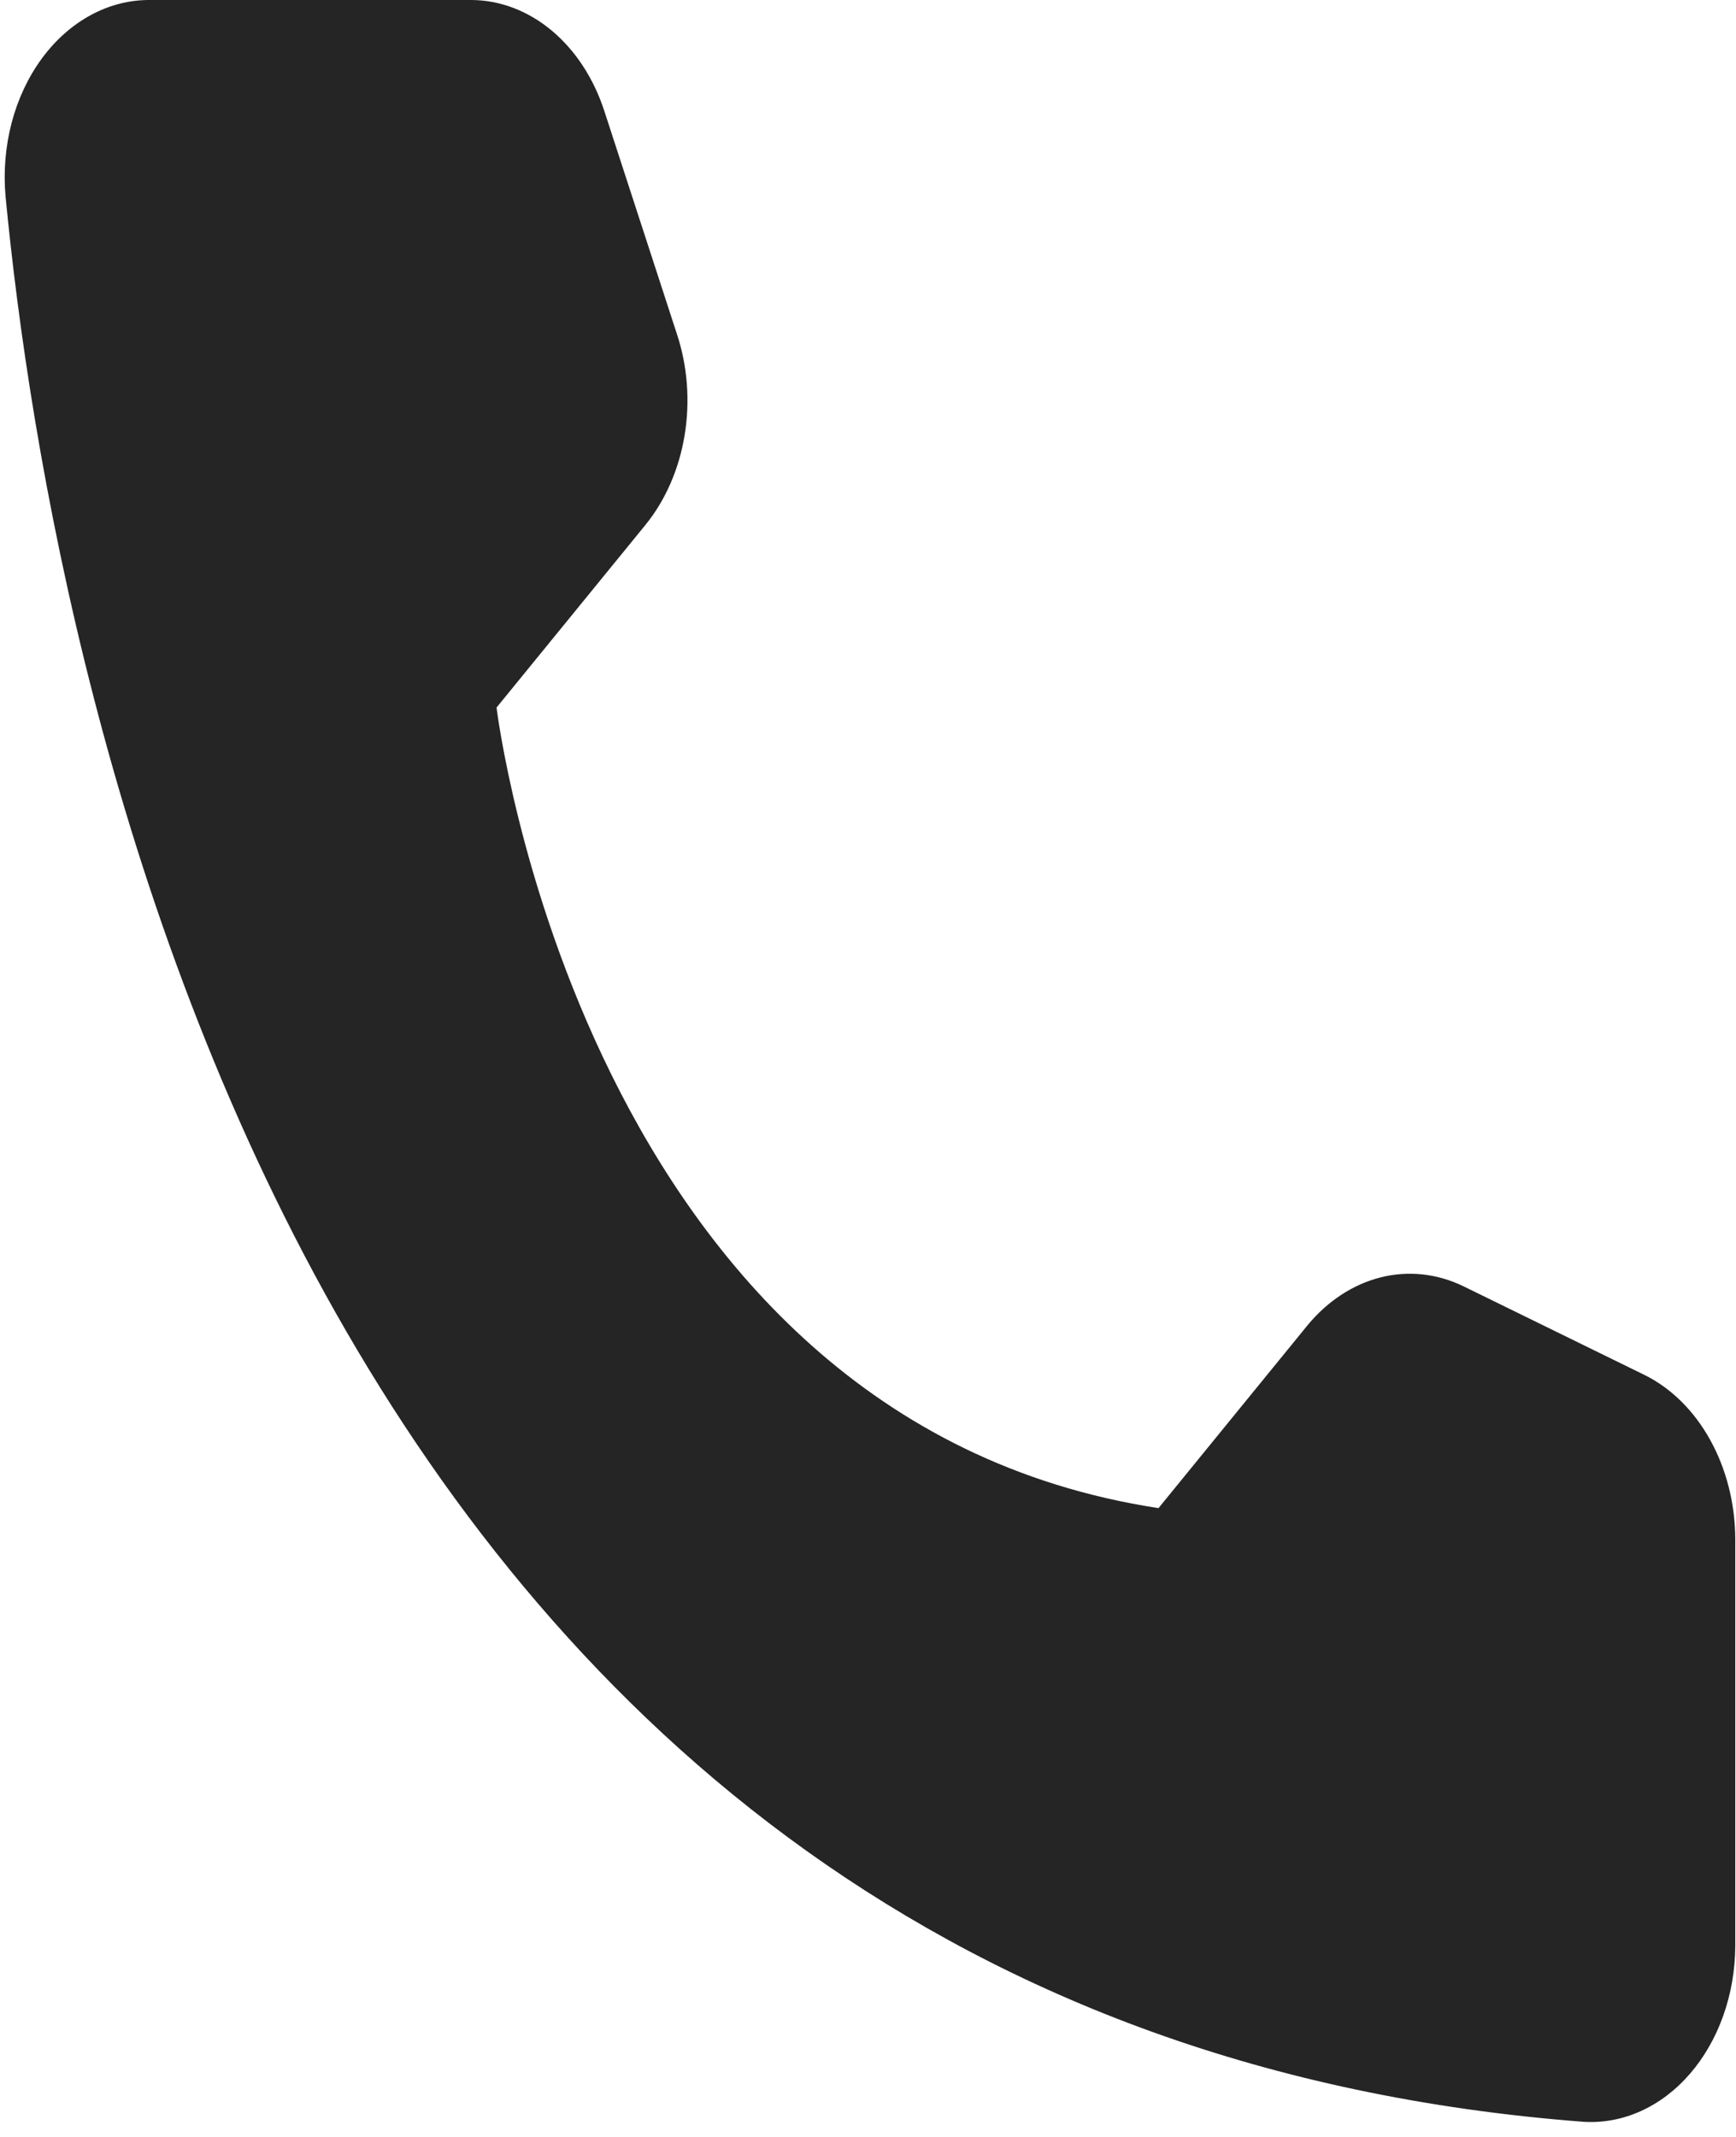 <svg width="65" height="80" viewBox="0 0 65 80" fill="#252525" xmlns="http://www.w3.org/2000/svg">
  <path d="M43.377 56.459L48.956 49.615C49.708 48.705 50.659 48.082 51.693 47.821C52.728 47.561 53.802 47.675 54.785 48.149L61.585 51.479C62.579 51.973 63.431 52.817 64.033 53.905C64.636 54.992 64.963 56.274 64.973 57.589V72.864C64.967 73.759 64.814 74.643 64.522 75.463C64.231 76.282 63.807 77.022 63.276 77.635C62.746 78.249 62.119 78.724 61.435 79.033C60.75 79.342 60.022 79.478 59.294 79.433C11.642 75.797 2.027 26.305 0.209 7.363C0.125 6.433 0.202 5.491 0.435 4.6C0.669 3.709 1.054 2.889 1.564 2.193C2.075 1.498 2.7 0.943 3.398 0.565C4.096 0.187 4.851 -0.006 5.614 0H17.645C18.719 0.004 19.767 0.402 20.655 1.142C21.543 1.883 22.23 2.932 22.627 4.155L25.342 12.495C25.742 13.696 25.843 15.015 25.635 16.286C25.427 17.558 24.918 18.726 24.172 19.645L18.592 26.488C18.592 26.488 21.805 53.159 43.377 56.459Z" fill="#252525" />
</svg>